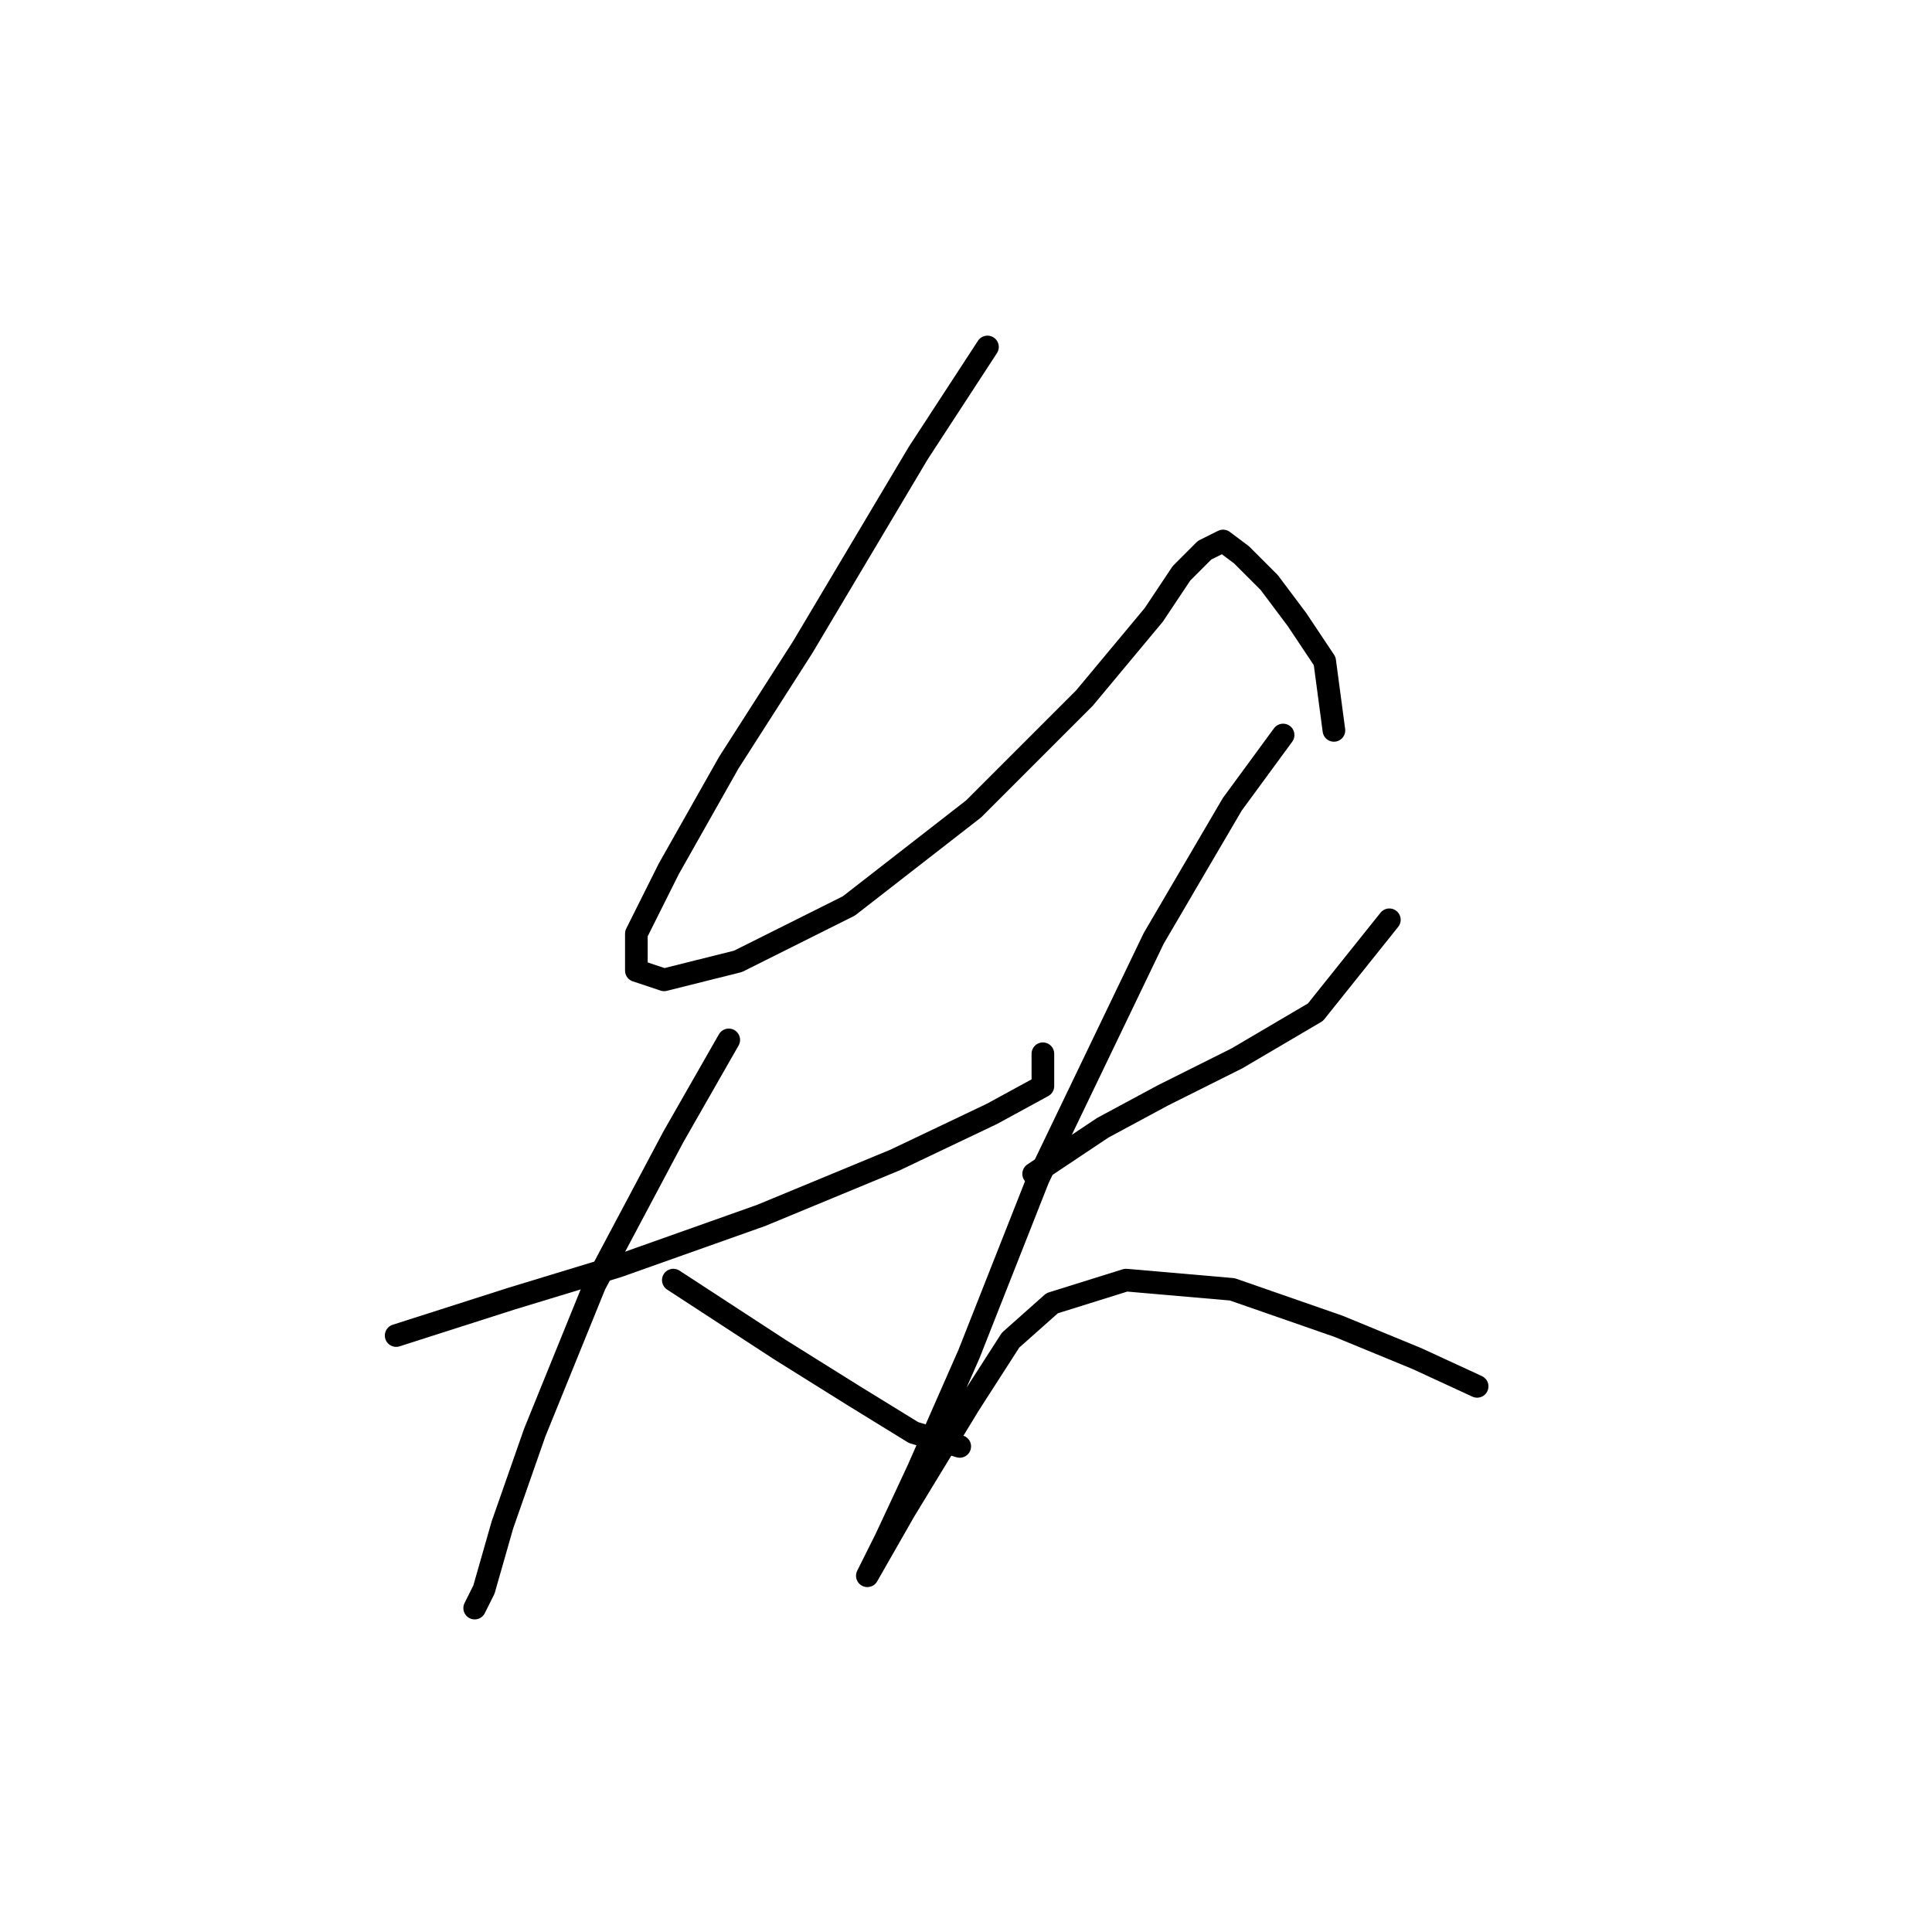 <?xml version="1.0" standalone="no"?>
    <svg width="256" height="256" xmlns="http://www.w3.org/2000/svg" version="1.1">
    <polyline stroke="black" stroke-width="3" stroke-linecap="round" fill="transparent" stroke-linejoin="round" points="130.843 45.974 121.661 60.053 106.358 85.762 96.564 101.064 88.607 115.143 84.322 123.713 84.322 128.61 87.995 129.834 97.789 127.385 112.479 120.04 129.006 107.186 143.697 92.495 152.879 81.477 156.552 75.968 159.612 72.907 162.061 71.683 164.509 73.519 168.182 77.192 171.854 82.089 175.527 87.598 176.751 96.78 176.751 96.78 " />
        <polyline stroke="black" stroke-width="3" stroke-linecap="round" fill="transparent" stroke-linejoin="round" points="52.492 176.966 67.795 172.07 81.874 167.785 100.849 161.052 118.6 153.706 131.455 147.585 138.188 143.912 138.188 139.628 138.188 139.628 " />
        <polyline stroke="black" stroke-width="3" stroke-linecap="round" fill="transparent" stroke-linejoin="round" points="96.564 137.791 89.219 150.646 78.813 170.233 70.856 189.821 66.571 202.063 64.122 210.633 62.898 213.081 62.898 213.081 " />
        <polyline stroke="black" stroke-width="3" stroke-linecap="round" fill="transparent" stroke-linejoin="round" points="89.219 169.621 103.298 178.803 113.091 184.924 121.049 189.821 127.17 191.657 127.17 191.657 " />
        <polyline stroke="black" stroke-width="3" stroke-linecap="round" fill="transparent" stroke-linejoin="round" points="136.964 155.543 146.146 149.421 154.103 145.137 163.897 140.24 174.303 134.119 184.097 121.876 184.097 121.876 " />
        <polyline stroke="black" stroke-width="3" stroke-linecap="round" fill="transparent" stroke-linejoin="round" points="170.018 97.392 163.285 106.573 152.879 124.325 137.576 156.155 128.394 179.415 121.661 194.718 117.376 203.899 114.928 208.796 114.928 208.796 119.825 200.227 128.394 186.148 133.903 177.579 139.412 172.682 149.206 169.621 163.285 170.845 177.363 175.742 187.769 180.027 195.727 183.7 195.727 183.7 " />
        </svg>